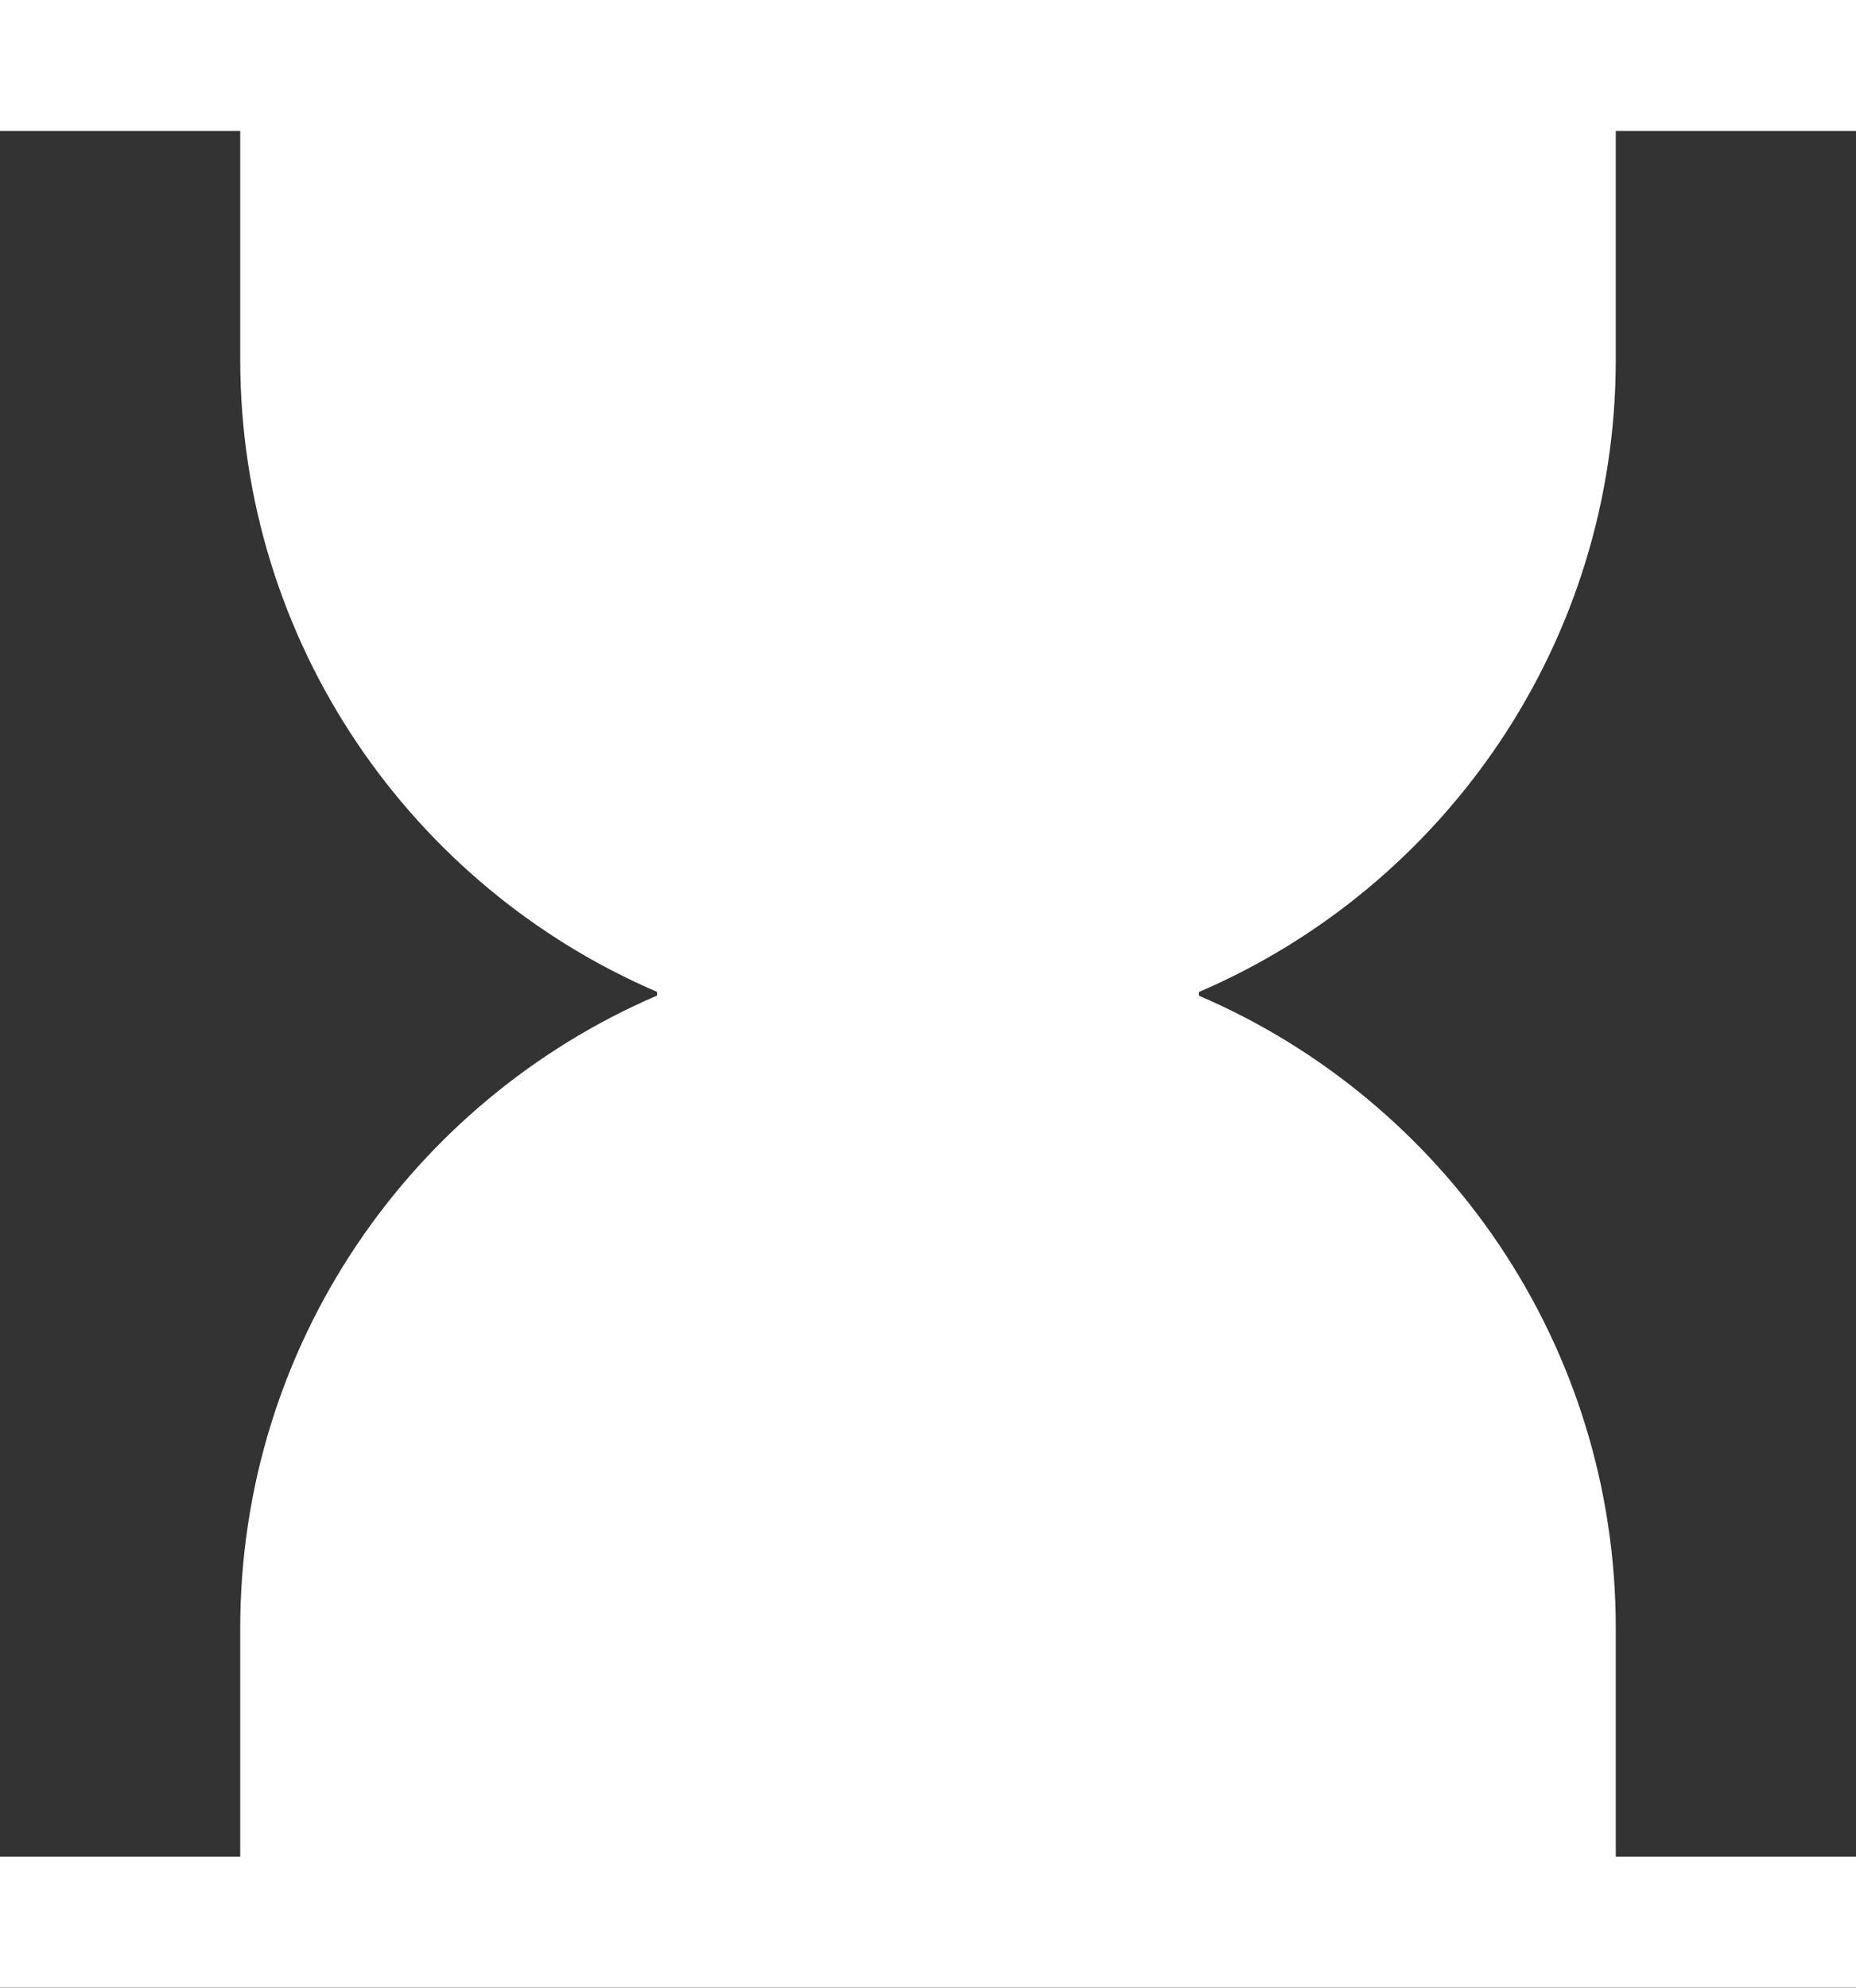 <?xml version="1.0" encoding="UTF-8" standalone="no"?>
<!-- Generator: Adobe Illustrator 19.0.0, SVG Export Plug-In . SVG Version: 6.00 Build 0)  -->

<svg
fill="#fff"
   version="1.1"
   id="Layer_1"
   x="0px"
   y="0px"
   viewBox="0 0 15.491 16.585"
   xml:space="preserve"
   sodipodi:docname="timeless.svg"
   width="15.491"
   height="16.585"
   inkscape:version="1.2.1 (9c6d41e410, 2022-07-14)"
   xmlns:inkscape="http://www.inkscape.org/namespaces/inkscape"
   xmlns:sodipodi="http://sodipodi.sourceforge.net/DTD/sodipodi-0.dtd"
   xmlns="http://www.w3.org/2000/svg"
   xmlns:svg="http://www.w3.org/2000/svg"><rect x="0" y="0" width="15.491" height="16.585" fill="#333333" stroke="none"/><defs
   id="defs4107" /><sodipodi:namedview
   id="namedview4105"
   pagecolor="#ffffff"
   bordercolor="#111111"
   borderopacity="1"
   inkscape:showpageshadow="0"
   inkscape:pageopacity="0"
   inkscape:pagecheckerboard="1"
   inkscape:deskcolor="#d1d1d1"
   showgrid="false"
   inkscape:zoom="28.272527"
   inkscape:cx="8.6833411"
   inkscape:cy="9.2138915"
   inkscape:window-width="1920"
   inkscape:window-height="991"
   inkscape:window-x="-9"
   inkscape:window-y="-9"
   inkscape:window-maximized="1"
   inkscape:current-layer="Layer_1" />
<path
   d="M 13.486,2.999 V 1.093 h 2.005 V 0 H 13.486 2.005 0 v 1.093 h 2.005 v 1.905 c 0,2.367 1.433,4.4 3.479,5.278 v 0.031 C 3.438,9.186 2.005,11.218 2.005,13.586 v 1.905 H 0 v 1.093 h 2.005 11.482 2.005 v -1.093 H 13.486 v -1.905 c 0,-2.367 -1.433,-4.4 -3.479,-5.278 V 8.277 C 12.053,7.399 13.486,5.366 13.486,2.999 Z"
   id="path4072"
   style="stroke-width:0.036" />
<g
   id="g4074"
   transform="translate(-219.754,-219.208)">
</g>
<g
   id="g4076"
   transform="translate(-219.754,-219.208)">
</g>
<g
   id="g4078"
   transform="translate(-219.754,-219.208)">
</g>
<g
   id="g4080"
   transform="translate(-219.754,-219.208)">
</g>
<g
   id="g4082"
   transform="translate(-219.754,-219.208)">
</g>
<g
   id="g4084"
   transform="translate(-219.754,-219.208)">
</g>
<g
   id="g4086"
   transform="translate(-219.754,-219.208)">
</g>
<g
   id="g4088"
   transform="translate(-219.754,-219.208)">
</g>
<g
   id="g4090"
   transform="translate(-219.754,-219.208)">
</g>
<g
   id="g4092"
   transform="translate(-219.754,-219.208)">
</g>
<g
   id="g4094"
   transform="translate(-219.754,-219.208)">
</g>
<g
   id="g4096"
   transform="translate(-219.754,-219.208)">
</g>
<g
   id="g4098"
   transform="translate(-219.754,-219.208)">
</g>
<g
   id="g4100"
   transform="translate(-219.754,-219.208)">
</g>
<g
   id="g4102"
   transform="translate(-219.754,-219.208)">
</g>
</svg>
